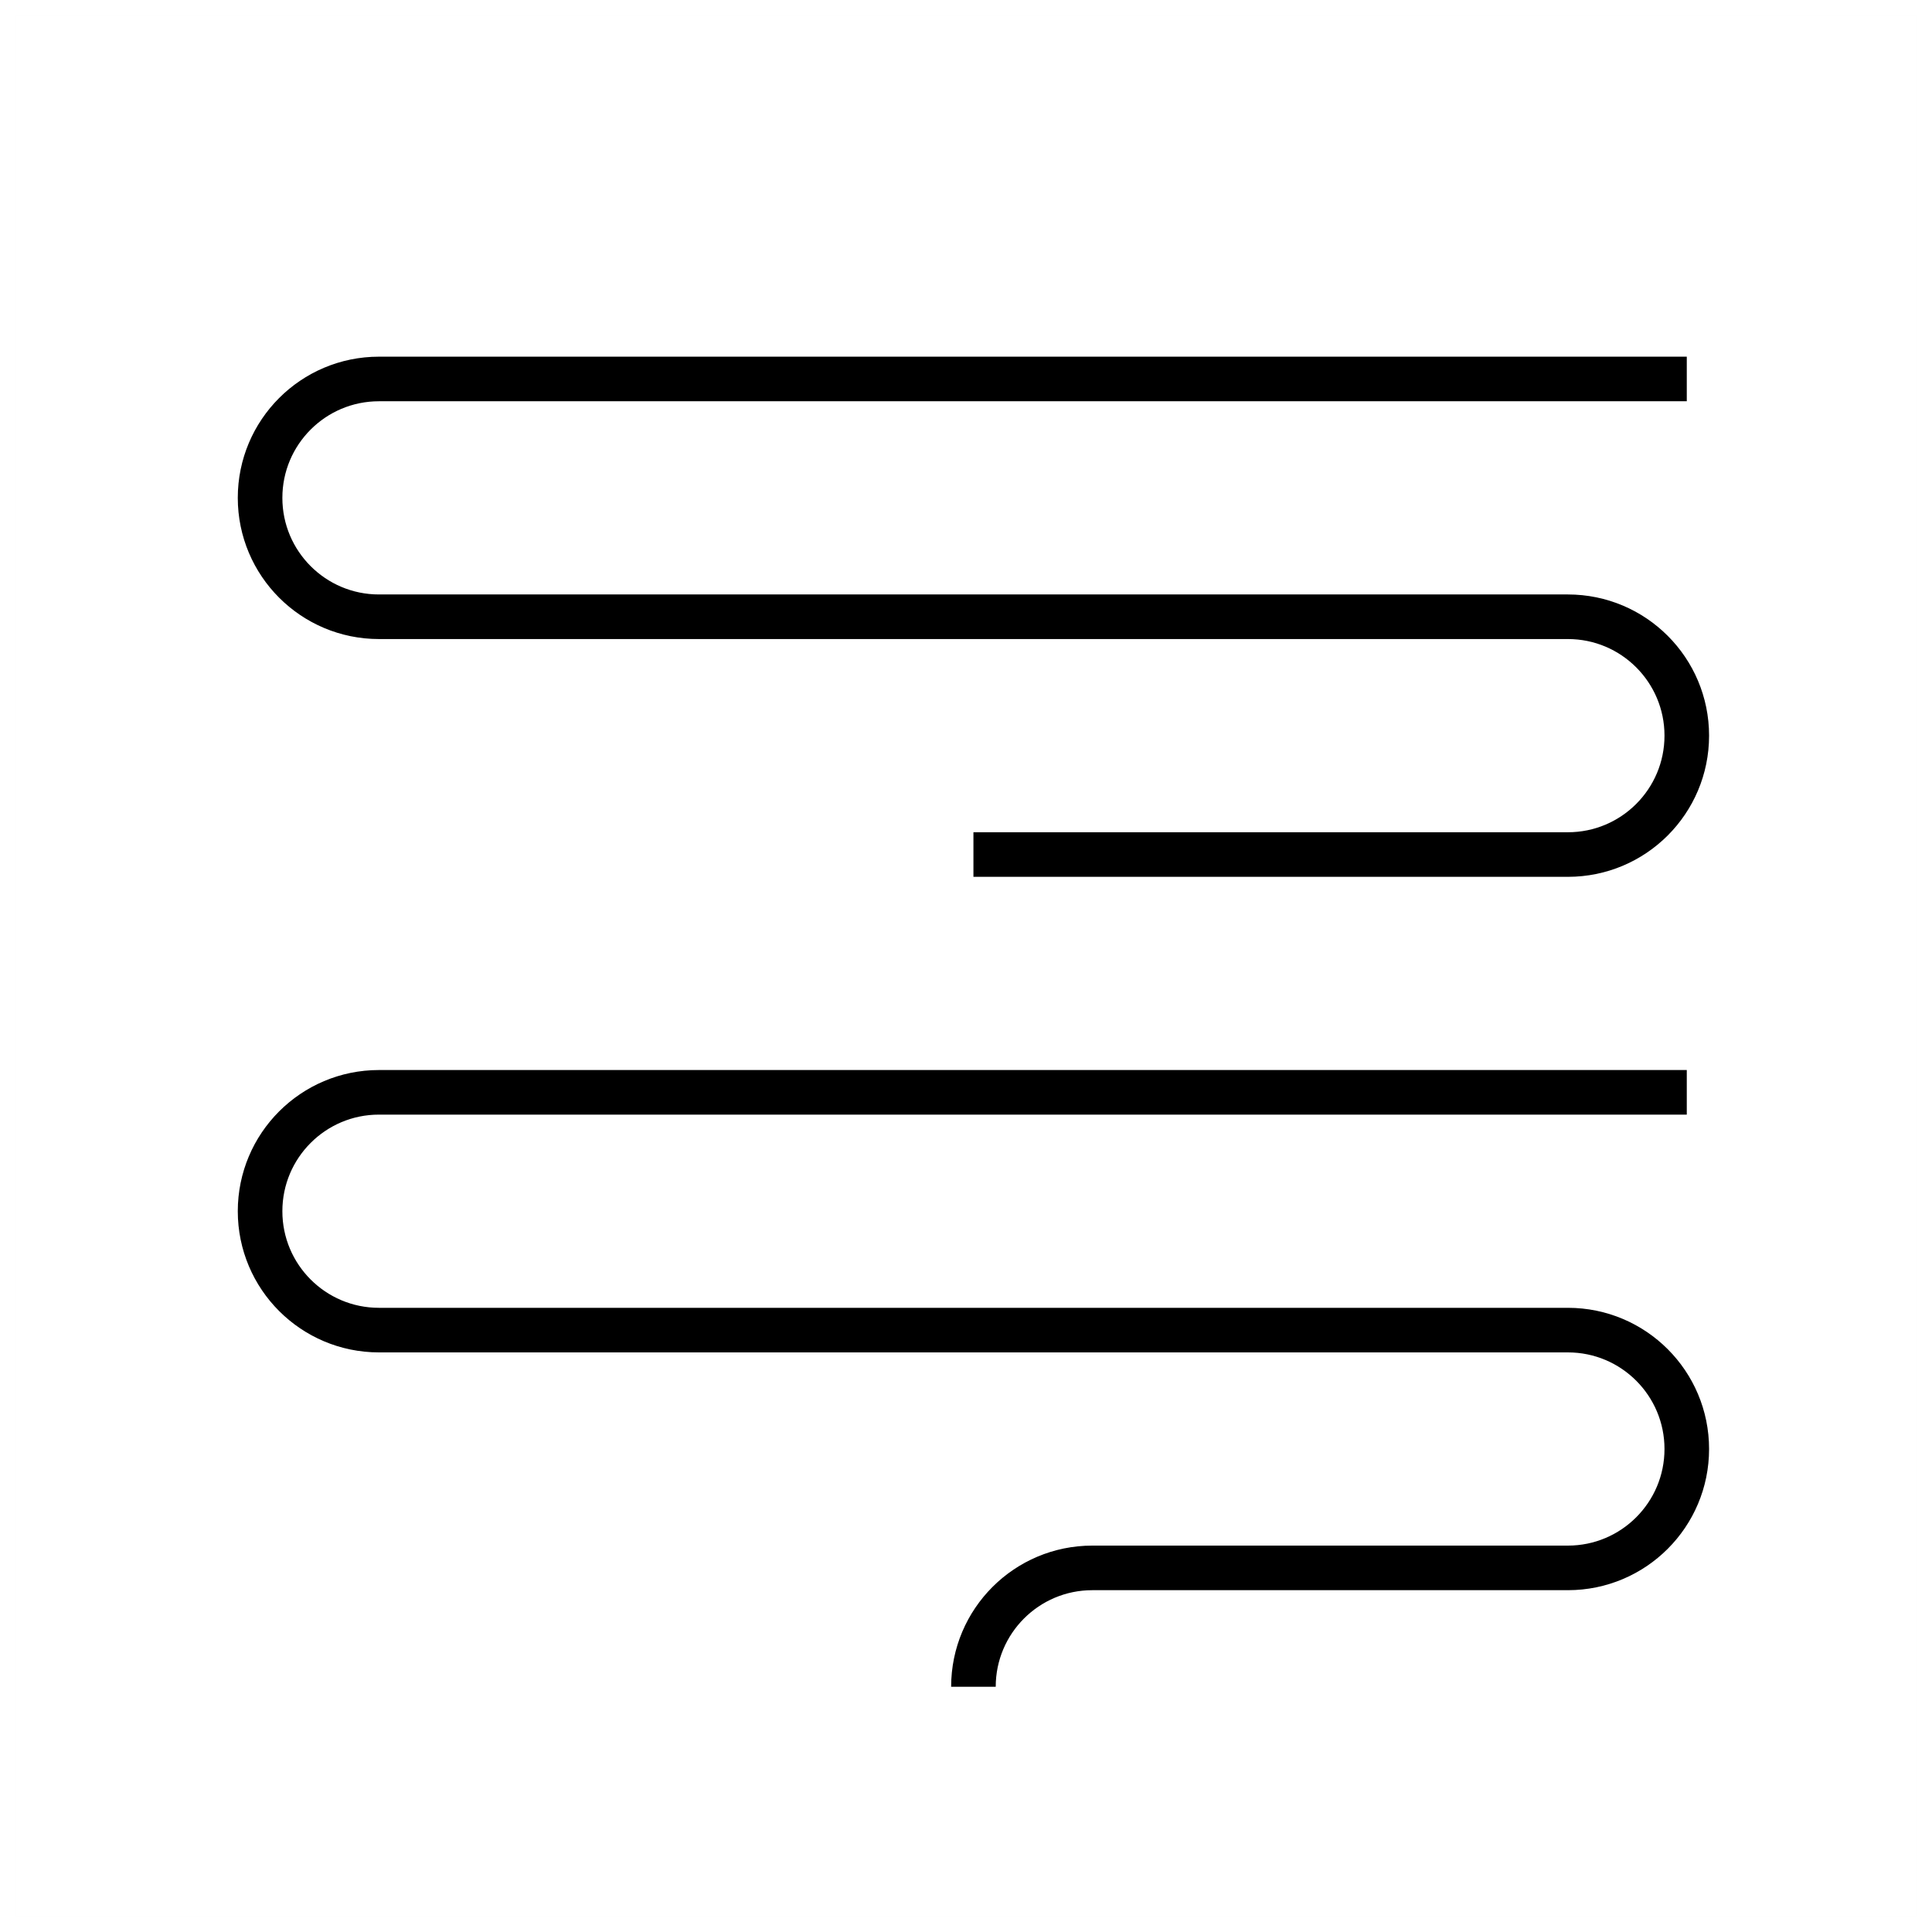 <?xml version="1.0" encoding="UTF-8"?>
<svg width="130px" height="130px" viewBox="0 0 130 130" version="1.1" xmlns="http://www.w3.org/2000/svg" xmlns:xlink="http://www.w3.org/1999/xlink">
    <title>text-align-right</title>
    <g id="strokes" stroke="none" stroke-width="1" fill="none" fill-rule="evenodd">
        <g id="text-align-right" transform="translate(1, 1)">
            <g id="Group" stroke="#979797" stroke-opacity="0.01" stroke-width="0.1">
                <g id="Rectangle">
                    <rect x="0" y="0" width="128" height="128"></rect>
                </g>
            </g>
            <path d="M16.5,24.5 L104.5,24.5 C108.918,24.5 112.5,28.082 112.5,32.5 C112.5,36.918 108.918,40.5 104.5,40.5 L24.5,40.5 C20.082,40.5 16.5,44.082 16.5,48.5 C16.5,52.918 20.082,56.5 24.5,56.5 L64.5,56.5 L64.5,56.5" id="Path-203" stroke="#000000" stroke-width="3" transform="translate(64.5, 40.5) scale(-1, 1) translate(-64.5, -40.5) "></path>
            <path d="M16.5,72.5 L104.5,72.5 C108.918,72.5 112.5,76.082 112.5,80.5 C112.5,84.918 108.918,88.5 104.5,88.5 L24.5,88.5 C20.082,88.5 16.5,92.082 16.5,96.5 C16.5,100.918 20.082,104.5 24.5,104.5 L56.5,104.5 C60.918,104.5 64.5,108.082 64.5,112.5 L64.5,112.5 L64.5,112.5" id="Path-204" stroke="#000000" stroke-width="3" transform="translate(64.5, 92.5) scale(-1, 1) translate(-64.5, -92.5) "></path>
        </g>
    </g>
</svg>